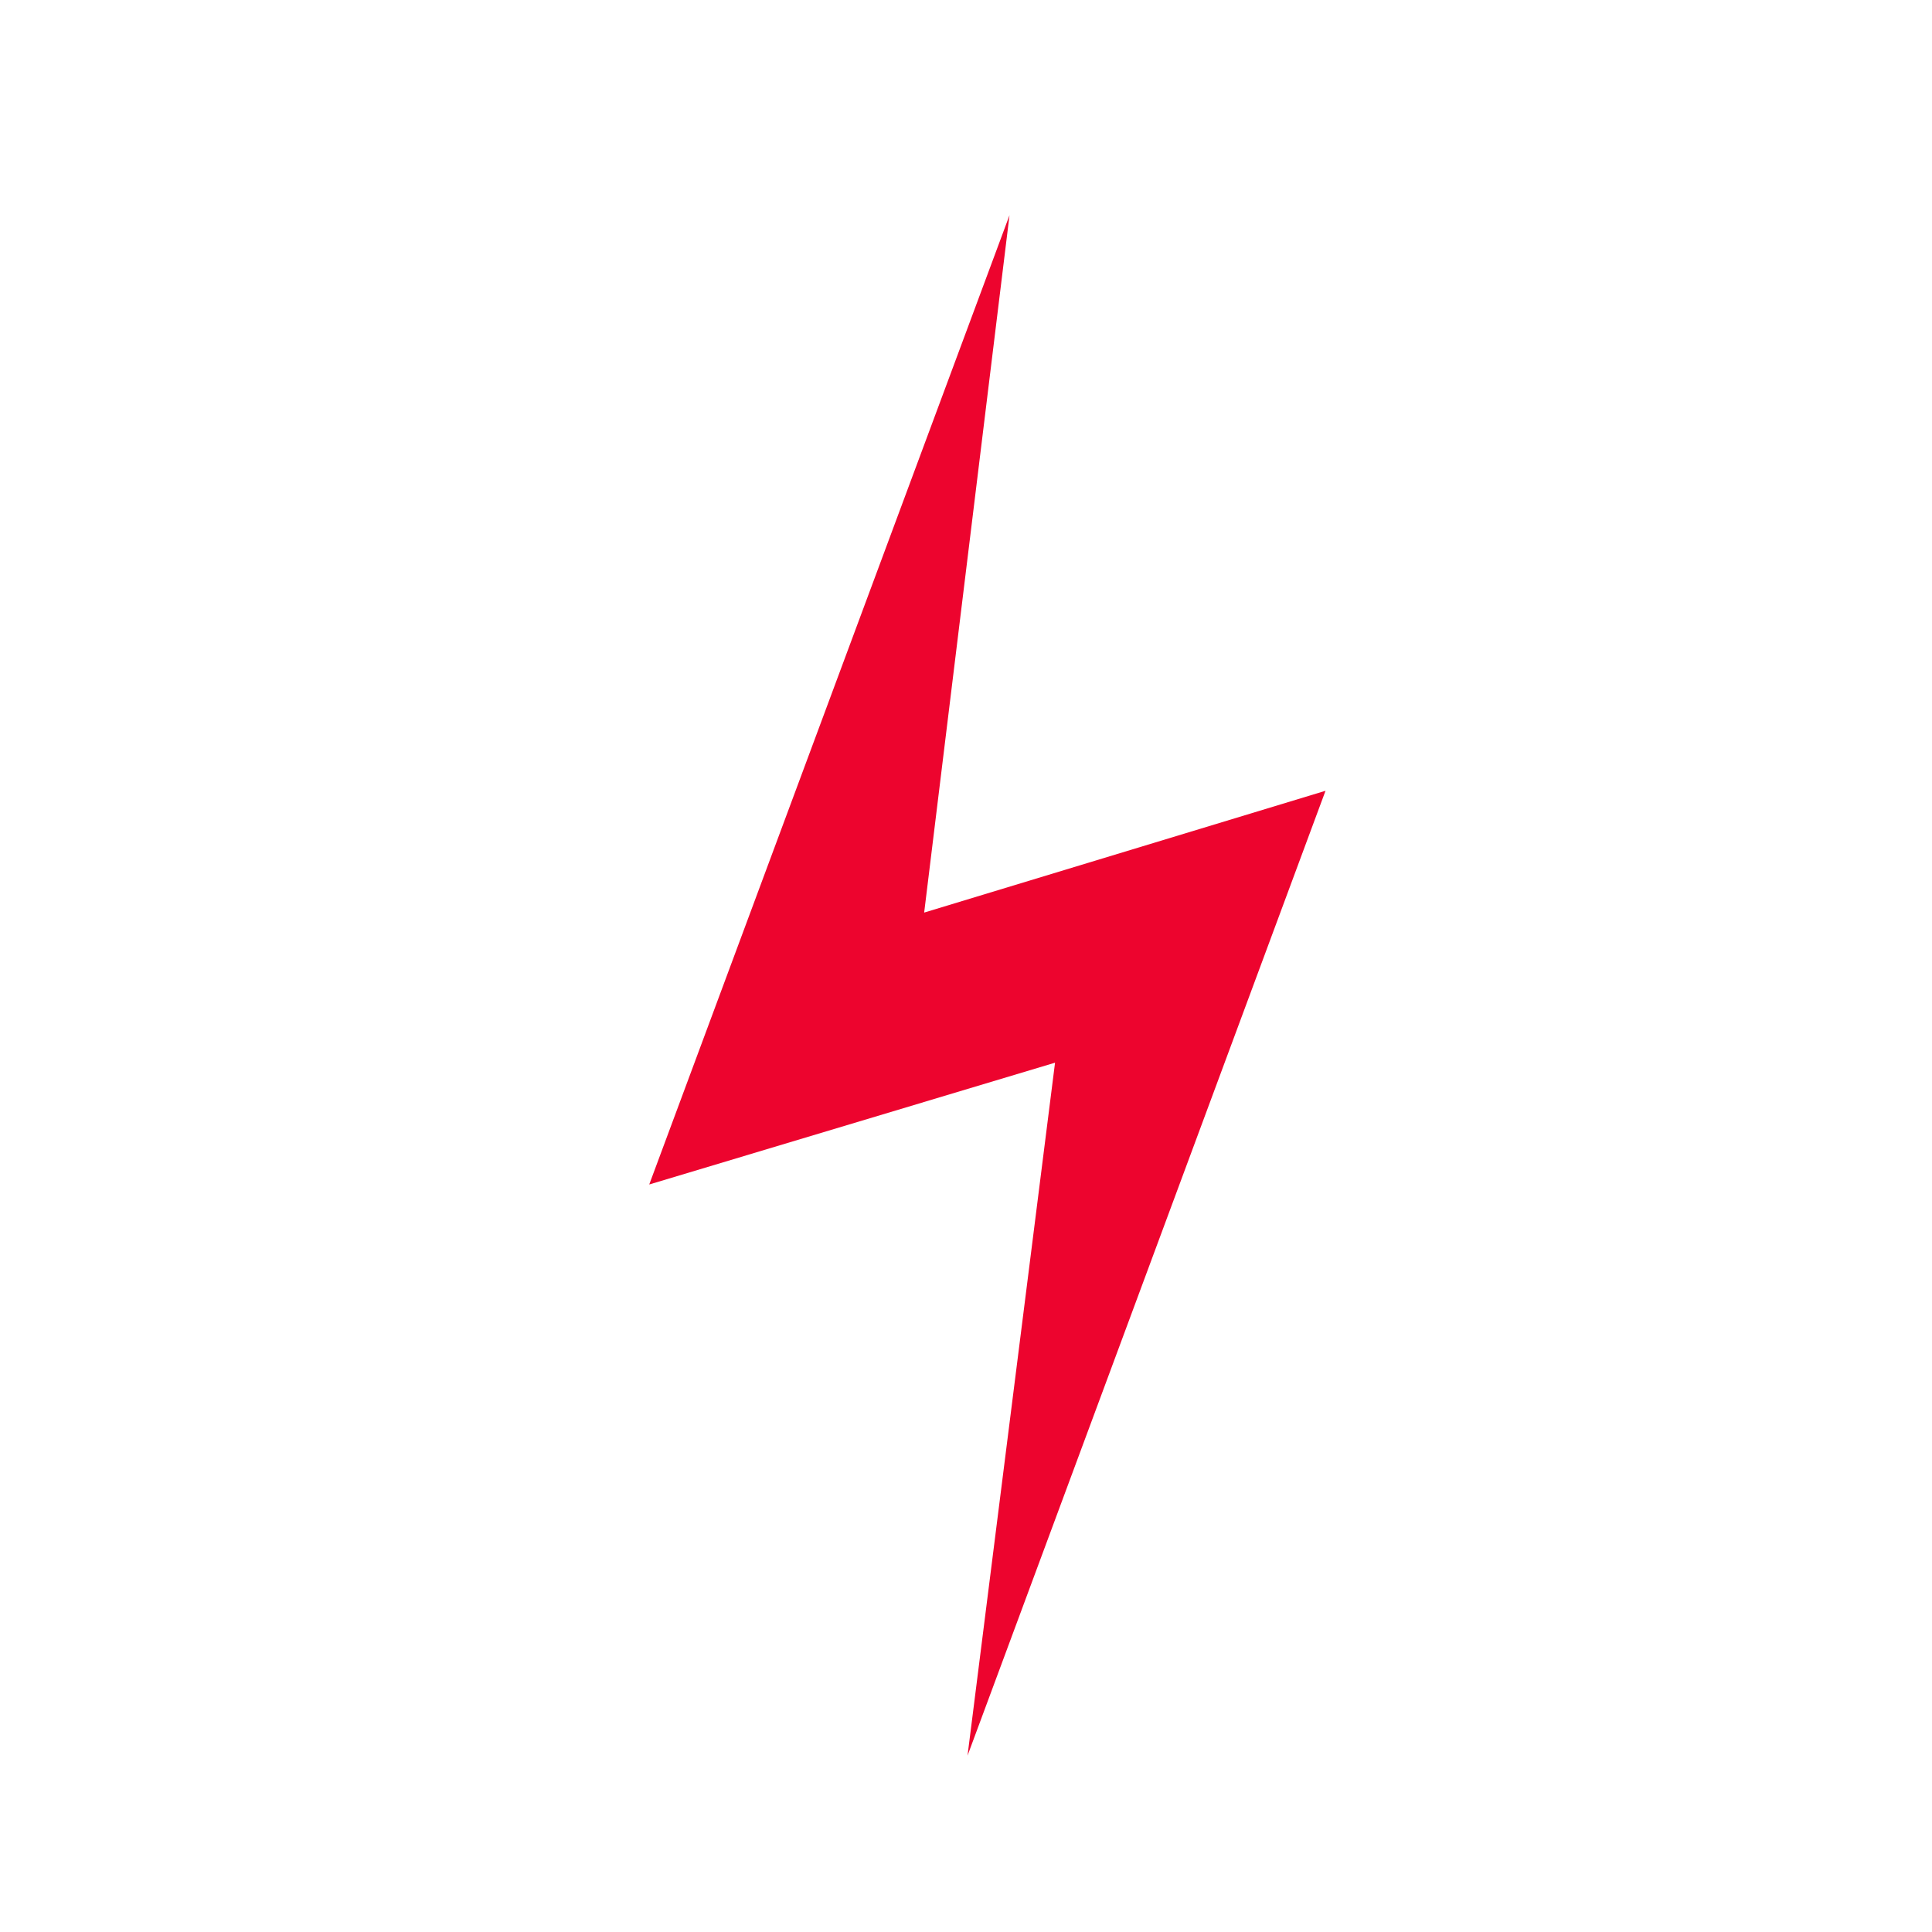 <svg xmlns="http://www.w3.org/2000/svg" width="23" height="23" fill="none" viewBox="0 0 23 23"><path fill="#ED042E" d="M11.518 20.901L15.78 9.414L11.002 10.864L12.018 2.562L7.729 14.101L12.56 12.651L11.518 20.901Z"/></svg>
